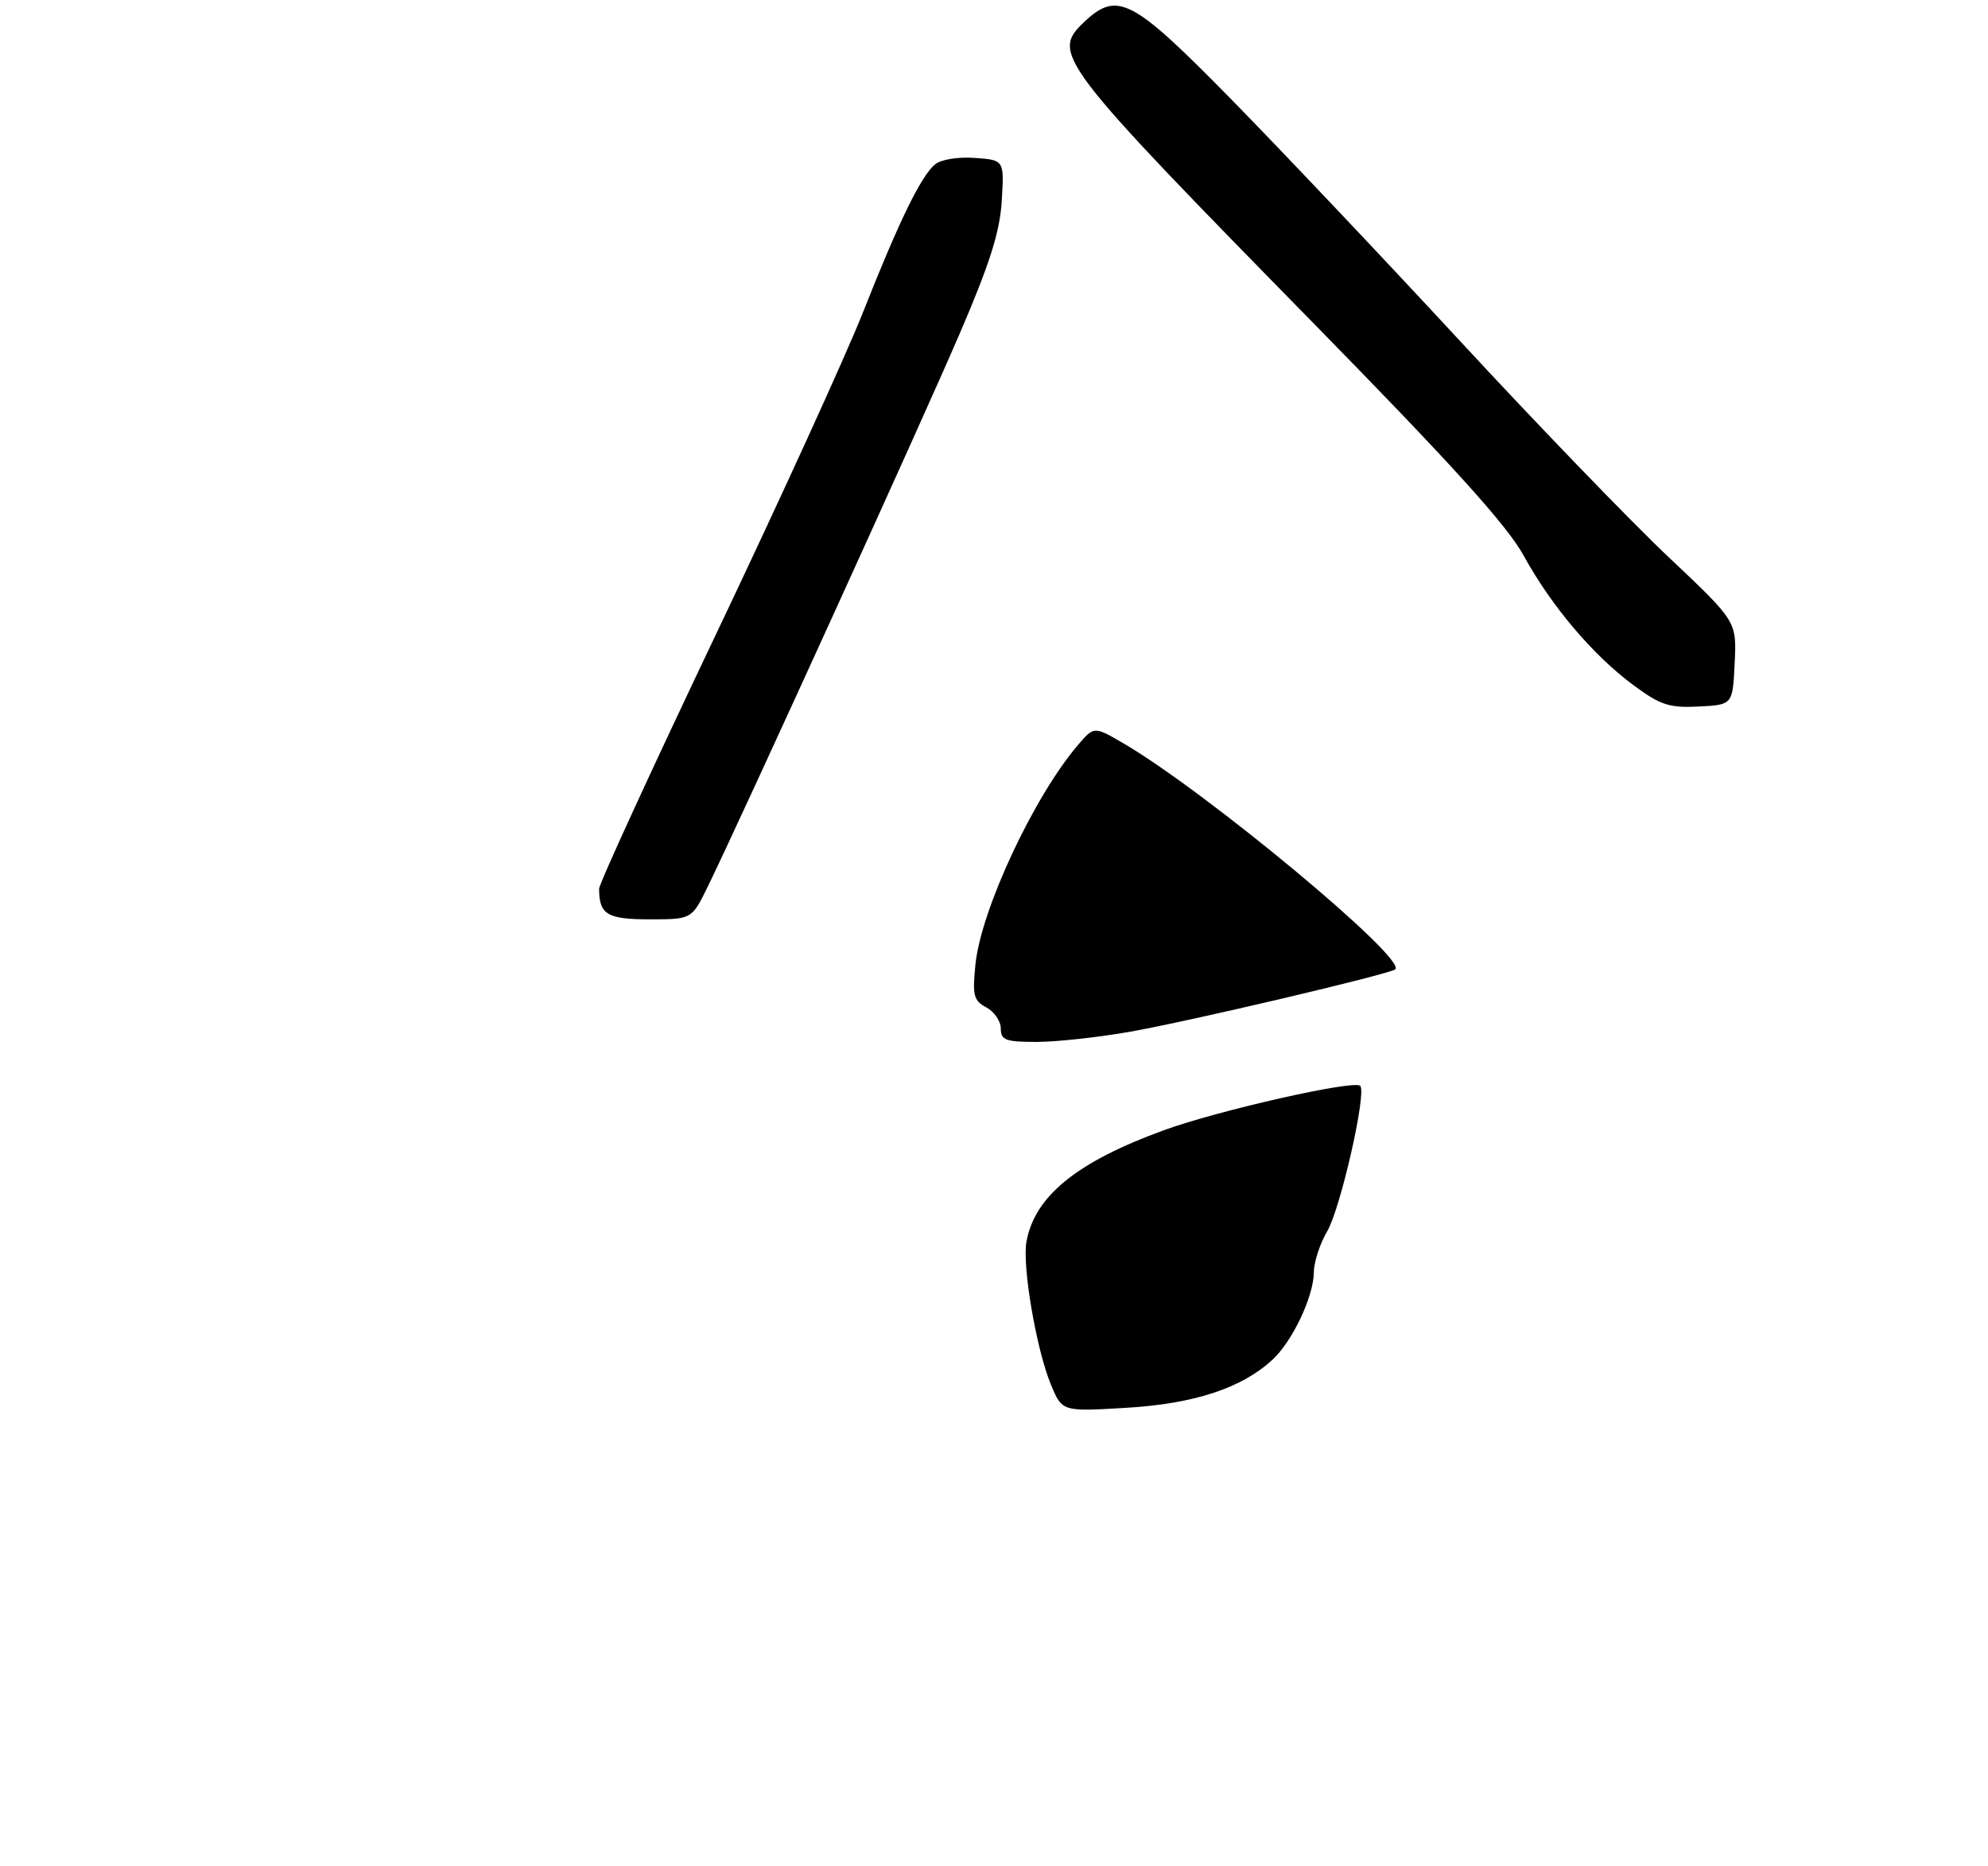 <?xml version="1.0" encoding="UTF-8" standalone="no"?>
<!DOCTYPE svg PUBLIC "-//W3C//DTD SVG 1.1//EN" "http://www.w3.org/Graphics/SVG/1.1/DTD/svg11.dtd" >
<svg xmlns="http://www.w3.org/2000/svg" xmlns:xlink="http://www.w3.org/1999/xlink" version="1.1" viewBox="0 0 292 274">
 <g >
 <path fill="currentColor"
d=" M 103.93 130.25 C 108.76 120.38 135.40 61.94 140.97 48.97 C 145.40 38.68 146.87 34.02 147.14 29.47 C 147.50 23.50 147.50 23.50 143.18 23.19 C 140.74 23.01 138.20 23.42 137.35 24.13 C 135.27 25.85 132.05 32.47 126.70 46.00 C 124.19 52.33 114.46 73.63 105.07 93.34 C 95.68 113.06 88.00 129.78 88.00 130.51 C 88.00 134.29 89.17 135.00 95.41 135.00 C 101.60 135.00 101.60 135.00 103.93 130.25 Z  M 254.79 97.37 C 255.09 91.25 255.09 91.25 245.15 81.87 C 239.68 76.72 225.83 62.38 214.38 50.00 C 202.92 37.62 187.69 21.54 180.52 14.25 C 166.34 -0.18 164.12 -1.34 159.31 3.17 C 154.32 7.86 155.12 8.91 193.49 48.04 C 213.30 68.25 221.38 77.18 223.78 81.56 C 227.88 89.02 233.99 96.23 239.93 100.62 C 243.88 103.54 245.18 103.97 249.50 103.75 C 254.50 103.50 254.50 103.50 254.79 97.37 Z  M 154.39 203.40 C 152.24 198.28 150.11 185.88 150.77 182.32 C 151.99 175.63 158.19 170.61 170.97 165.96 C 178.92 163.06 198.89 158.55 199.79 159.45 C 200.77 160.43 196.90 177.47 194.94 180.81 C 193.87 182.63 192.99 185.33 192.98 186.81 C 192.95 190.40 189.83 196.98 186.87 199.70 C 182.35 203.85 175.39 206.14 165.42 206.73 C 156.02 207.29 156.02 207.29 154.39 203.40 Z  M 147.00 151.04 C 147.00 149.95 146.04 148.56 144.87 147.93 C 143.00 146.93 142.81 146.17 143.28 141.58 C 144.11 133.52 151.92 116.85 158.40 109.32 C 160.71 106.64 160.71 106.64 165.12 109.22 C 177.29 116.36 206.67 140.79 204.94 142.34 C 204.16 143.04 174.71 149.97 165.96 151.51 C 161.31 152.33 155.14 153.00 152.25 153.00 C 147.70 153.00 147.00 152.74 147.00 151.04 Z "/>
</g>
</svg>